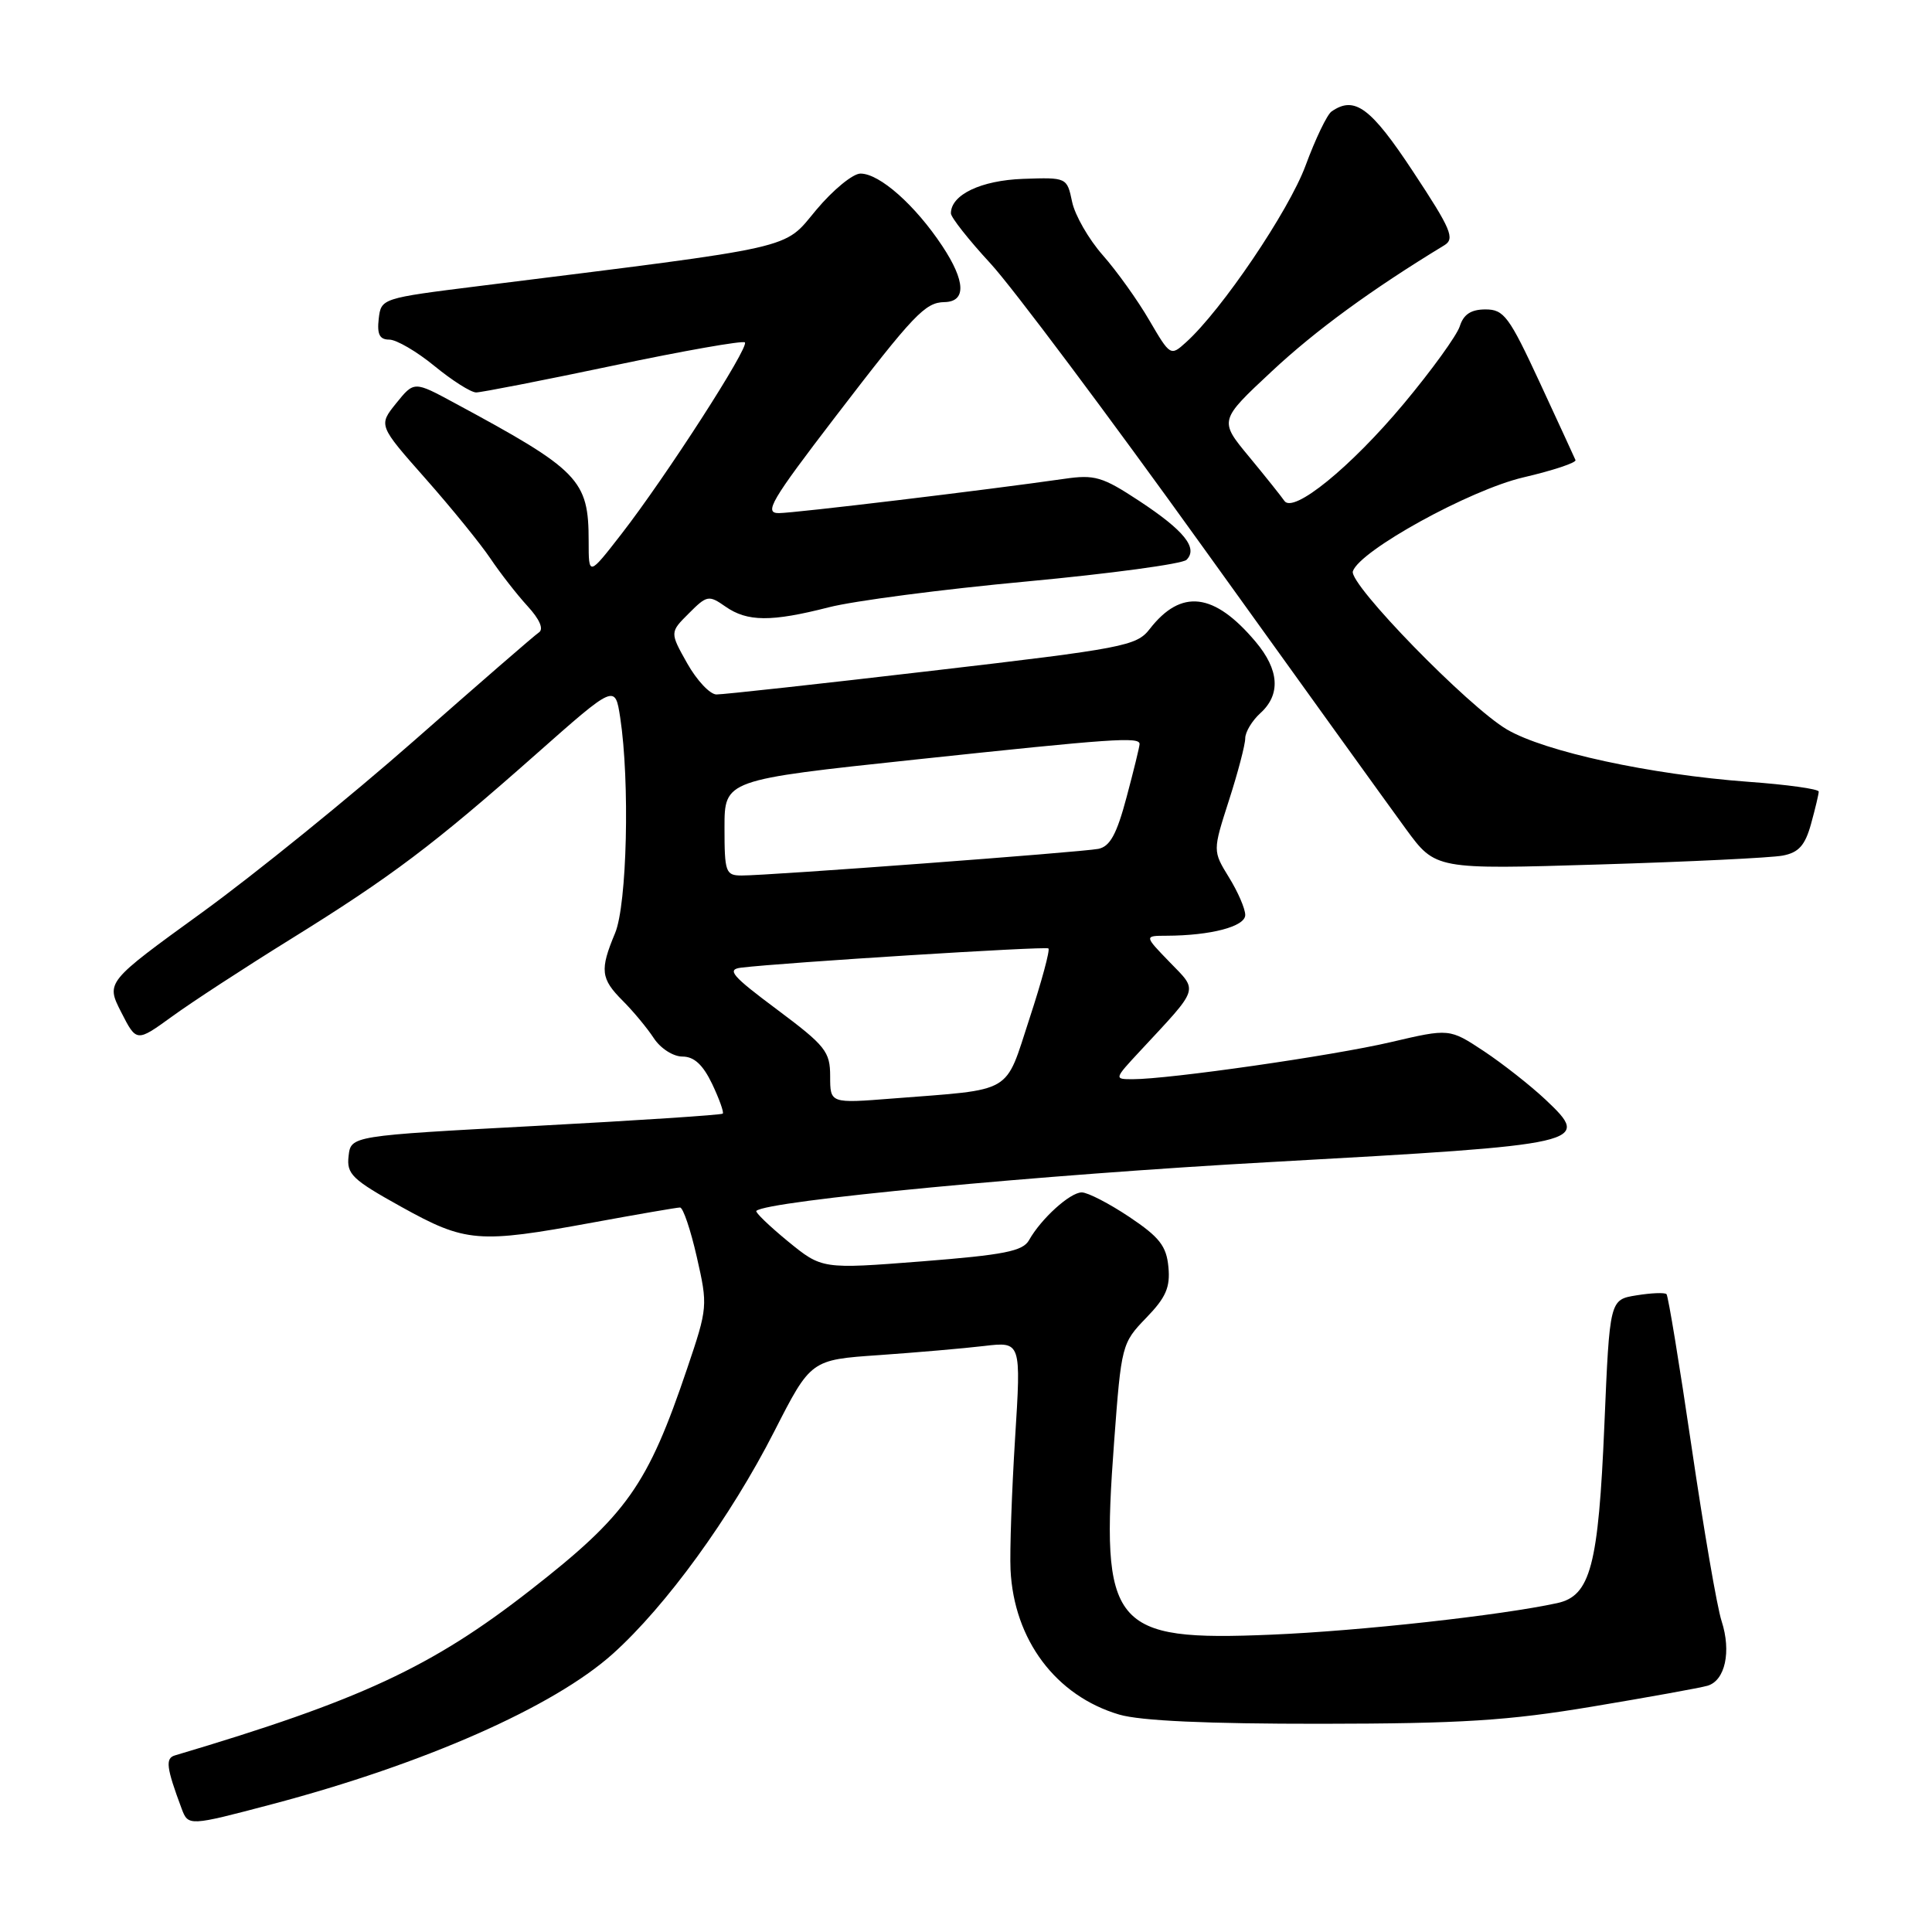 <?xml version="1.0" encoding="UTF-8" standalone="no"?>
<!DOCTYPE svg PUBLIC "-//W3C//DTD SVG 1.1//EN" "http://www.w3.org/Graphics/SVG/1.1/DTD/svg11.dtd" >
<svg xmlns="http://www.w3.org/2000/svg" xmlns:xlink="http://www.w3.org/1999/xlink" version="1.1" viewBox="0 0 256 256">
 <g >
 <path fill="currentColor"
d=" M 36.00 239.08 C 56.19 233.75 73.37 226.17 81.20 219.14 C 88.26 212.80 96.80 201.04 102.60 189.66 C 107.44 180.18 107.44 180.18 116.47 179.56 C 121.44 179.21 127.71 178.67 130.40 178.35 C 135.31 177.77 135.31 177.77 134.50 190.64 C 134.06 197.71 133.79 205.52 133.90 207.98 C 134.34 217.28 139.90 224.71 148.30 227.19 C 151.11 228.02 159.96 228.42 175.00 228.41 C 193.64 228.39 199.82 228.00 211.00 226.13 C 218.43 224.89 225.29 223.65 226.25 223.37 C 228.59 222.69 229.43 218.85 228.12 214.80 C 227.52 212.99 225.74 202.59 224.14 191.70 C 222.54 180.81 221.05 171.72 220.82 171.48 C 220.58 171.25 218.80 171.32 216.84 171.64 C 213.29 172.21 213.29 172.21 212.59 188.77 C 211.80 207.48 210.75 211.46 206.34 212.42 C 198.90 214.04 180.22 216.11 168.50 216.60 C 147.28 217.50 145.79 215.67 147.63 191.00 C 148.58 178.23 148.65 177.96 151.87 174.63 C 154.49 171.93 155.08 170.58 154.82 167.88 C 154.56 165.10 153.63 163.92 149.64 161.25 C 146.96 159.46 144.13 158.00 143.34 158.00 C 141.79 158.00 137.95 161.48 136.35 164.33 C 135.54 165.79 133.05 166.28 122.14 167.14 C 108.92 168.17 108.92 168.17 104.40 164.48 C 101.92 162.44 100.04 160.63 100.22 160.45 C 101.56 159.11 137.85 155.66 168.50 153.97 C 210.35 151.65 210.95 151.52 204.77 145.69 C 202.80 143.84 199.14 140.96 196.63 139.29 C 192.06 136.27 192.06 136.27 184.28 138.09 C 176.59 139.89 154.92 143.00 150.09 143.00 C 147.61 143.00 147.61 142.98 151.08 139.25 C 159.02 130.71 158.79 131.41 154.98 127.48 C 151.61 124.00 151.61 124.00 154.55 123.99 C 160.45 123.97 165.00 122.77 165.00 121.24 C 165.00 120.41 164.03 118.17 162.84 116.25 C 160.69 112.75 160.69 112.75 162.84 106.06 C 164.03 102.37 165.00 98.67 165.00 97.83 C 165.00 97.00 165.90 95.50 167.00 94.50 C 169.73 92.03 169.51 88.76 166.38 85.04 C 160.88 78.50 156.51 77.98 152.34 83.35 C 150.61 85.59 148.92 85.92 123.50 88.88 C 108.65 90.62 95.80 92.03 94.93 92.02 C 94.07 92.01 92.33 90.15 91.06 87.90 C 88.75 83.79 88.75 83.79 91.28 81.27 C 93.67 78.87 93.92 78.83 96.12 80.37 C 99.02 82.40 102.19 82.42 109.82 80.47 C 113.11 79.62 124.90 78.08 136.02 77.05 C 147.14 76.01 156.68 74.72 157.22 74.18 C 158.78 72.62 156.91 70.30 150.96 66.38 C 146.07 63.16 145.05 62.86 141.01 63.45 C 130.78 64.92 105.34 67.98 103.20 67.99 C 101.20 68.00 102.15 66.37 110.67 55.25 C 121.11 41.63 122.58 40.08 125.14 40.03 C 128.05 39.98 127.95 37.27 124.86 32.60 C 121.26 27.17 116.55 23.00 114.02 23.00 C 113.01 23.00 110.38 25.16 108.16 27.81 C 103.71 33.13 106.23 32.56 63.50 37.90 C 50.54 39.52 50.50 39.53 50.18 42.26 C 49.95 44.30 50.30 45.00 51.58 45.00 C 52.52 45.00 55.22 46.57 57.57 48.50 C 59.91 50.42 62.40 52.00 63.09 52.00 C 63.78 52.00 71.96 50.40 81.28 48.44 C 90.59 46.48 98.44 45.10 98.70 45.37 C 99.31 45.98 88.22 63.19 82.35 70.75 C 78.00 76.35 78.00 76.35 78.00 71.72 C 78.00 63.56 76.79 62.32 60.18 53.37 C 54.87 50.50 54.87 50.50 52.50 53.43 C 50.14 56.36 50.14 56.36 56.39 63.43 C 59.83 67.32 63.69 72.08 64.98 74.00 C 66.27 75.92 68.48 78.76 69.89 80.30 C 71.51 82.06 72.07 83.36 71.41 83.80 C 70.83 84.18 63.42 90.62 54.93 98.09 C 46.44 105.56 33.77 115.83 26.77 120.91 C 14.03 130.14 14.03 130.14 16.06 134.12 C 18.09 138.10 18.09 138.10 22.80 134.69 C 25.38 132.81 32.45 128.20 38.50 124.45 C 51.91 116.13 57.43 111.96 71.00 99.96 C 81.50 90.67 81.50 90.67 82.18 95.08 C 83.47 103.55 83.09 119.86 81.50 123.65 C 79.46 128.53 79.59 129.68 82.52 132.61 C 83.91 134.00 85.76 136.23 86.63 137.56 C 87.52 138.92 89.20 140.00 90.43 140.00 C 91.97 140.00 93.14 141.08 94.36 143.62 C 95.31 145.62 95.94 147.39 95.77 147.56 C 95.60 147.74 84.44 148.47 70.98 149.19 C 46.50 150.50 46.50 150.50 46.19 153.18 C 45.91 155.58 46.65 156.29 53.19 159.92 C 61.71 164.65 63.36 164.78 78.50 162.00 C 84.49 160.90 89.71 160.00 90.11 160.00 C 90.51 160.00 91.51 162.95 92.33 166.56 C 93.80 173.01 93.78 173.27 91.06 181.31 C 85.82 196.83 83.08 200.71 70.29 210.69 C 57.22 220.90 47.75 225.30 23.18 232.60 C 21.88 232.98 22.04 234.22 24.07 239.66 C 24.94 241.98 25.03 241.98 36.00 239.08 Z  M 236.22 113.37 C 238.33 112.97 239.18 112.03 239.97 109.18 C 240.53 107.15 240.99 105.22 240.99 104.89 C 241.00 104.55 236.79 103.96 231.63 103.59 C 218.66 102.63 204.72 99.61 199.68 96.66 C 194.55 93.65 178.71 77.39 179.26 75.70 C 180.16 72.96 194.73 64.93 201.84 63.26 C 205.79 62.34 208.91 61.30 208.76 60.96 C 208.62 60.62 206.48 55.99 204.02 50.67 C 199.97 41.94 199.28 41.00 196.84 41.00 C 194.92 41.00 193.93 41.65 193.43 43.23 C 193.04 44.45 189.70 49.07 186.01 53.49 C 178.96 61.93 171.34 68.12 170.18 66.36 C 169.80 65.80 167.71 63.18 165.52 60.53 C 161.53 55.72 161.53 55.72 168.52 49.20 C 174.33 43.77 181.74 38.36 191.38 32.50 C 192.81 31.63 192.30 30.40 187.26 22.77 C 181.63 14.23 179.49 12.65 176.44 14.77 C 175.85 15.17 174.30 18.40 172.99 21.95 C 170.77 27.95 161.88 41.10 157.15 45.36 C 155.11 47.21 155.06 47.18 152.29 42.44 C 150.76 39.80 147.98 35.92 146.12 33.81 C 144.26 31.70 142.43 28.52 142.06 26.74 C 141.38 23.51 141.36 23.50 135.57 23.70 C 129.99 23.90 126.00 25.80 126.00 28.27 C 126.00 28.80 128.36 31.79 131.25 34.92 C 134.14 38.05 146.82 54.99 159.44 72.56 C 172.06 90.13 184.14 106.91 186.30 109.86 C 190.22 115.21 190.22 115.21 211.86 114.55 C 223.76 114.19 234.73 113.66 236.22 113.37 Z  M 110.00 142.62 C 110.00 139.34 109.40 138.58 102.95 133.76 C 96.98 129.31 96.25 128.46 98.20 128.22 C 103.84 127.54 138.54 125.37 138.92 125.67 C 139.16 125.86 138.03 130.03 136.42 134.94 C 133.09 145.11 134.49 144.29 118.25 145.56 C 110.00 146.21 110.00 146.21 110.00 142.62 Z  M 96.00 109.67 C 96.00 103.34 96.00 103.34 121.25 100.65 C 147.56 97.85 151.00 97.61 151.00 98.59 C 151.00 98.91 150.23 102.07 149.28 105.62 C 147.97 110.55 147.08 112.17 145.53 112.48 C 143.28 112.92 101.82 116.02 98.25 116.01 C 96.15 116.00 96.00 115.57 96.00 109.67 Z "/>
</g>
</svg>